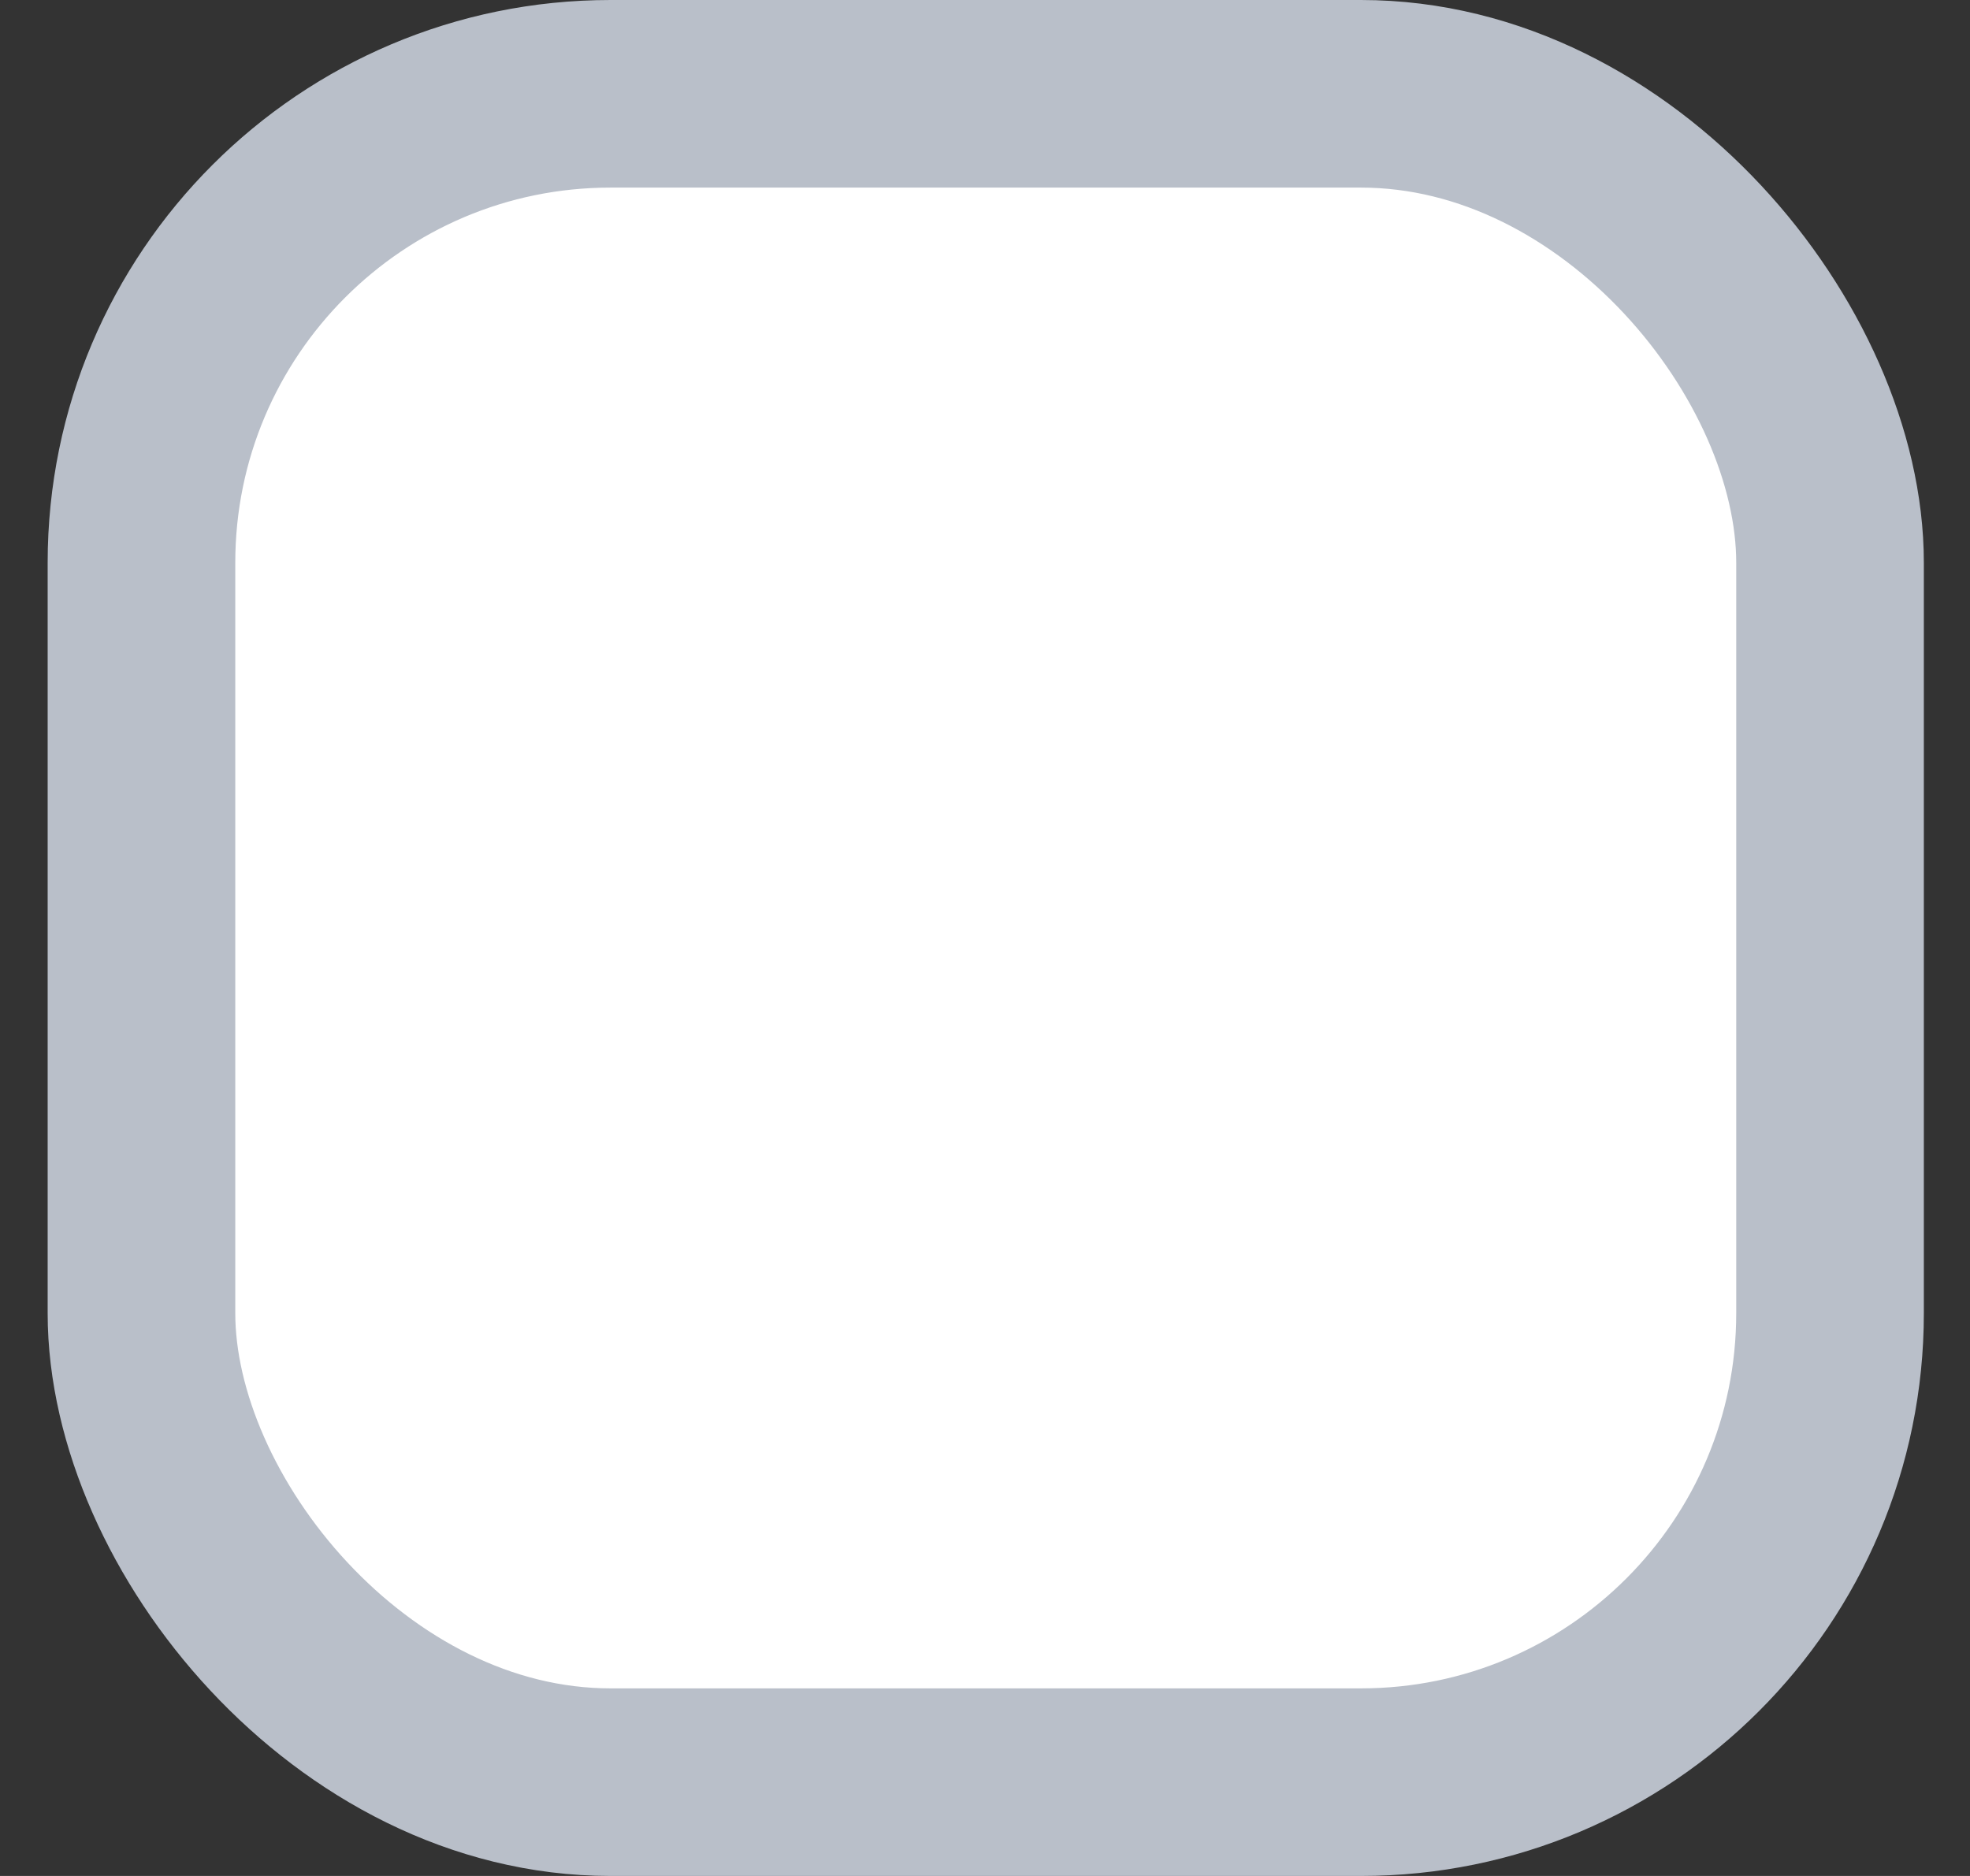 <svg width="21" height="20" viewBox="0 0 21 20" fill="none" xmlns="http://www.w3.org/2000/svg">
<rect x="0" y="0" width="21" height="20" fill="#333333" stroke="none"/>
<rect x="1.508" y="1" width="18" height="18" rx="5" fill="white" stroke="#B9BFC9" stroke-width="2" stroke-linecap="round" stroke-linejoin="round"/>
</svg>
